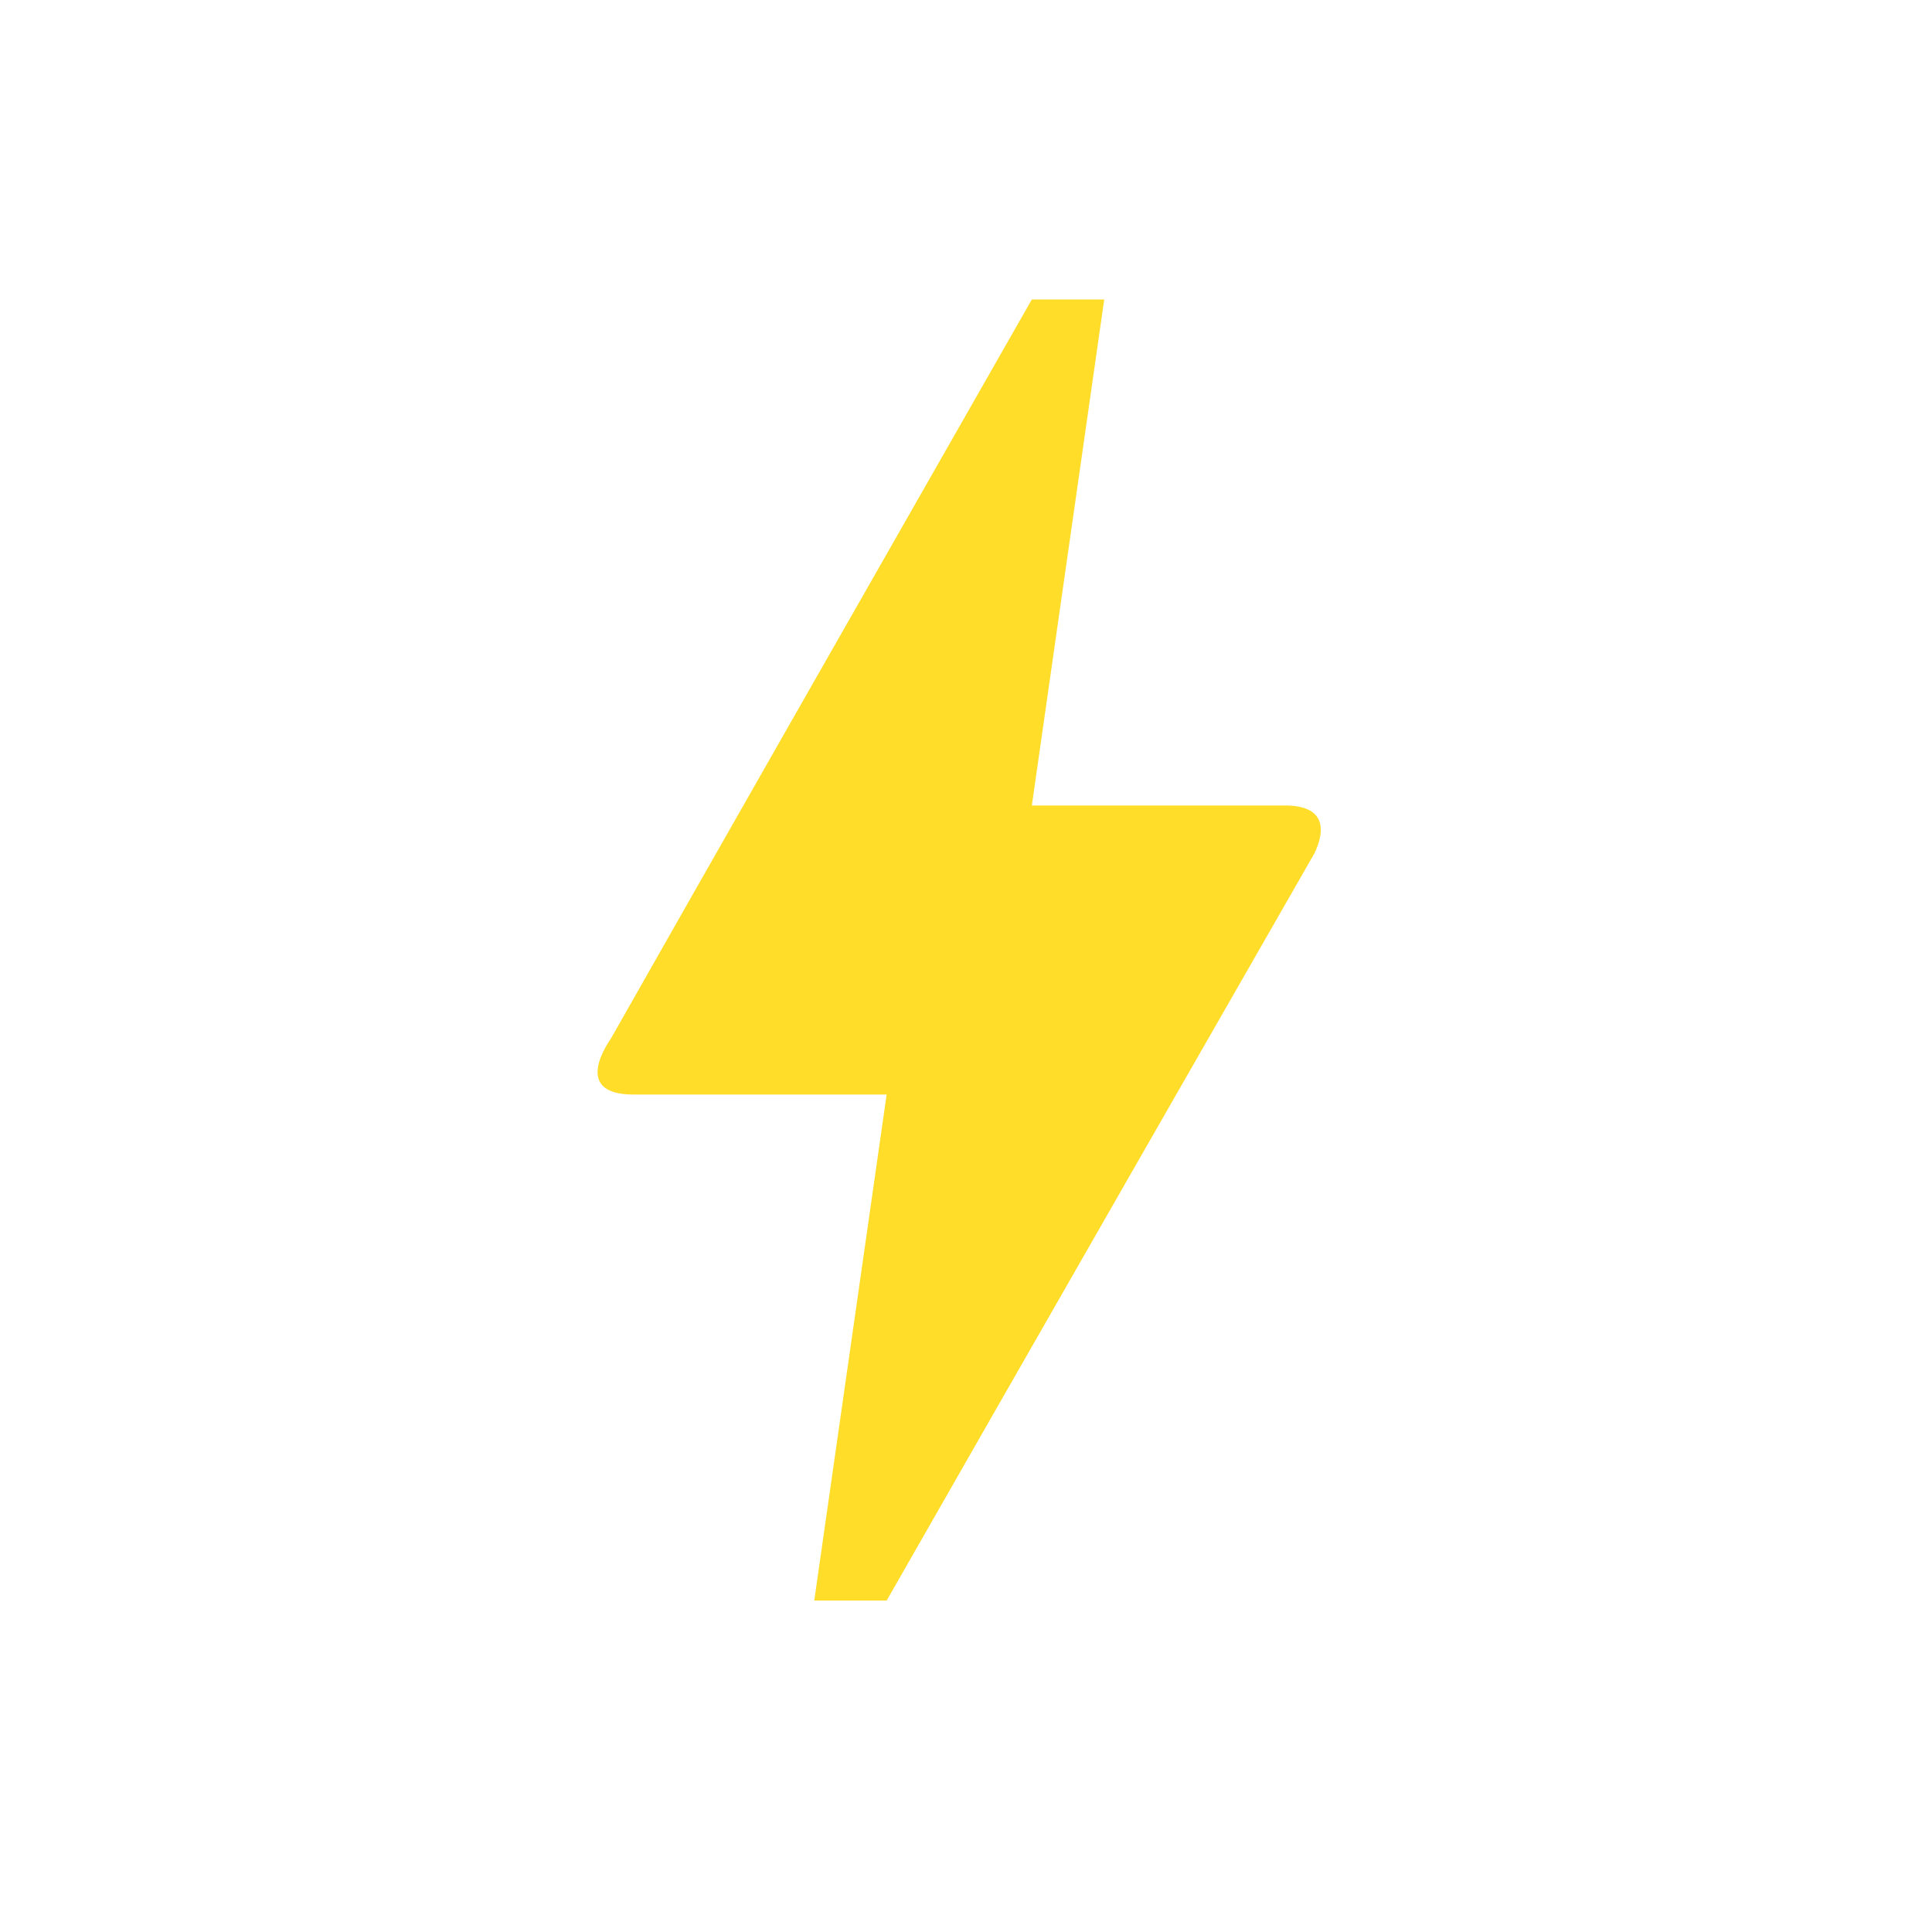 <svg width="13" height="13" viewBox="0 0 13 13" fill="none" xmlns="http://www.w3.org/2000/svg">
<g id="bolt">
<path id="Vector" d="M5.966 10.77H5.479L5.966 7.365H4.263C3.835 7.365 4.103 7.001 4.112 6.986C4.74 5.877 5.684 4.223 6.943 2.015H7.43L6.943 5.42H8.651C8.845 5.42 8.952 5.512 8.845 5.741C6.924 9.092 5.966 10.77 5.966 10.77Z" fill="#FFDD29"/>
</g>
</svg>
